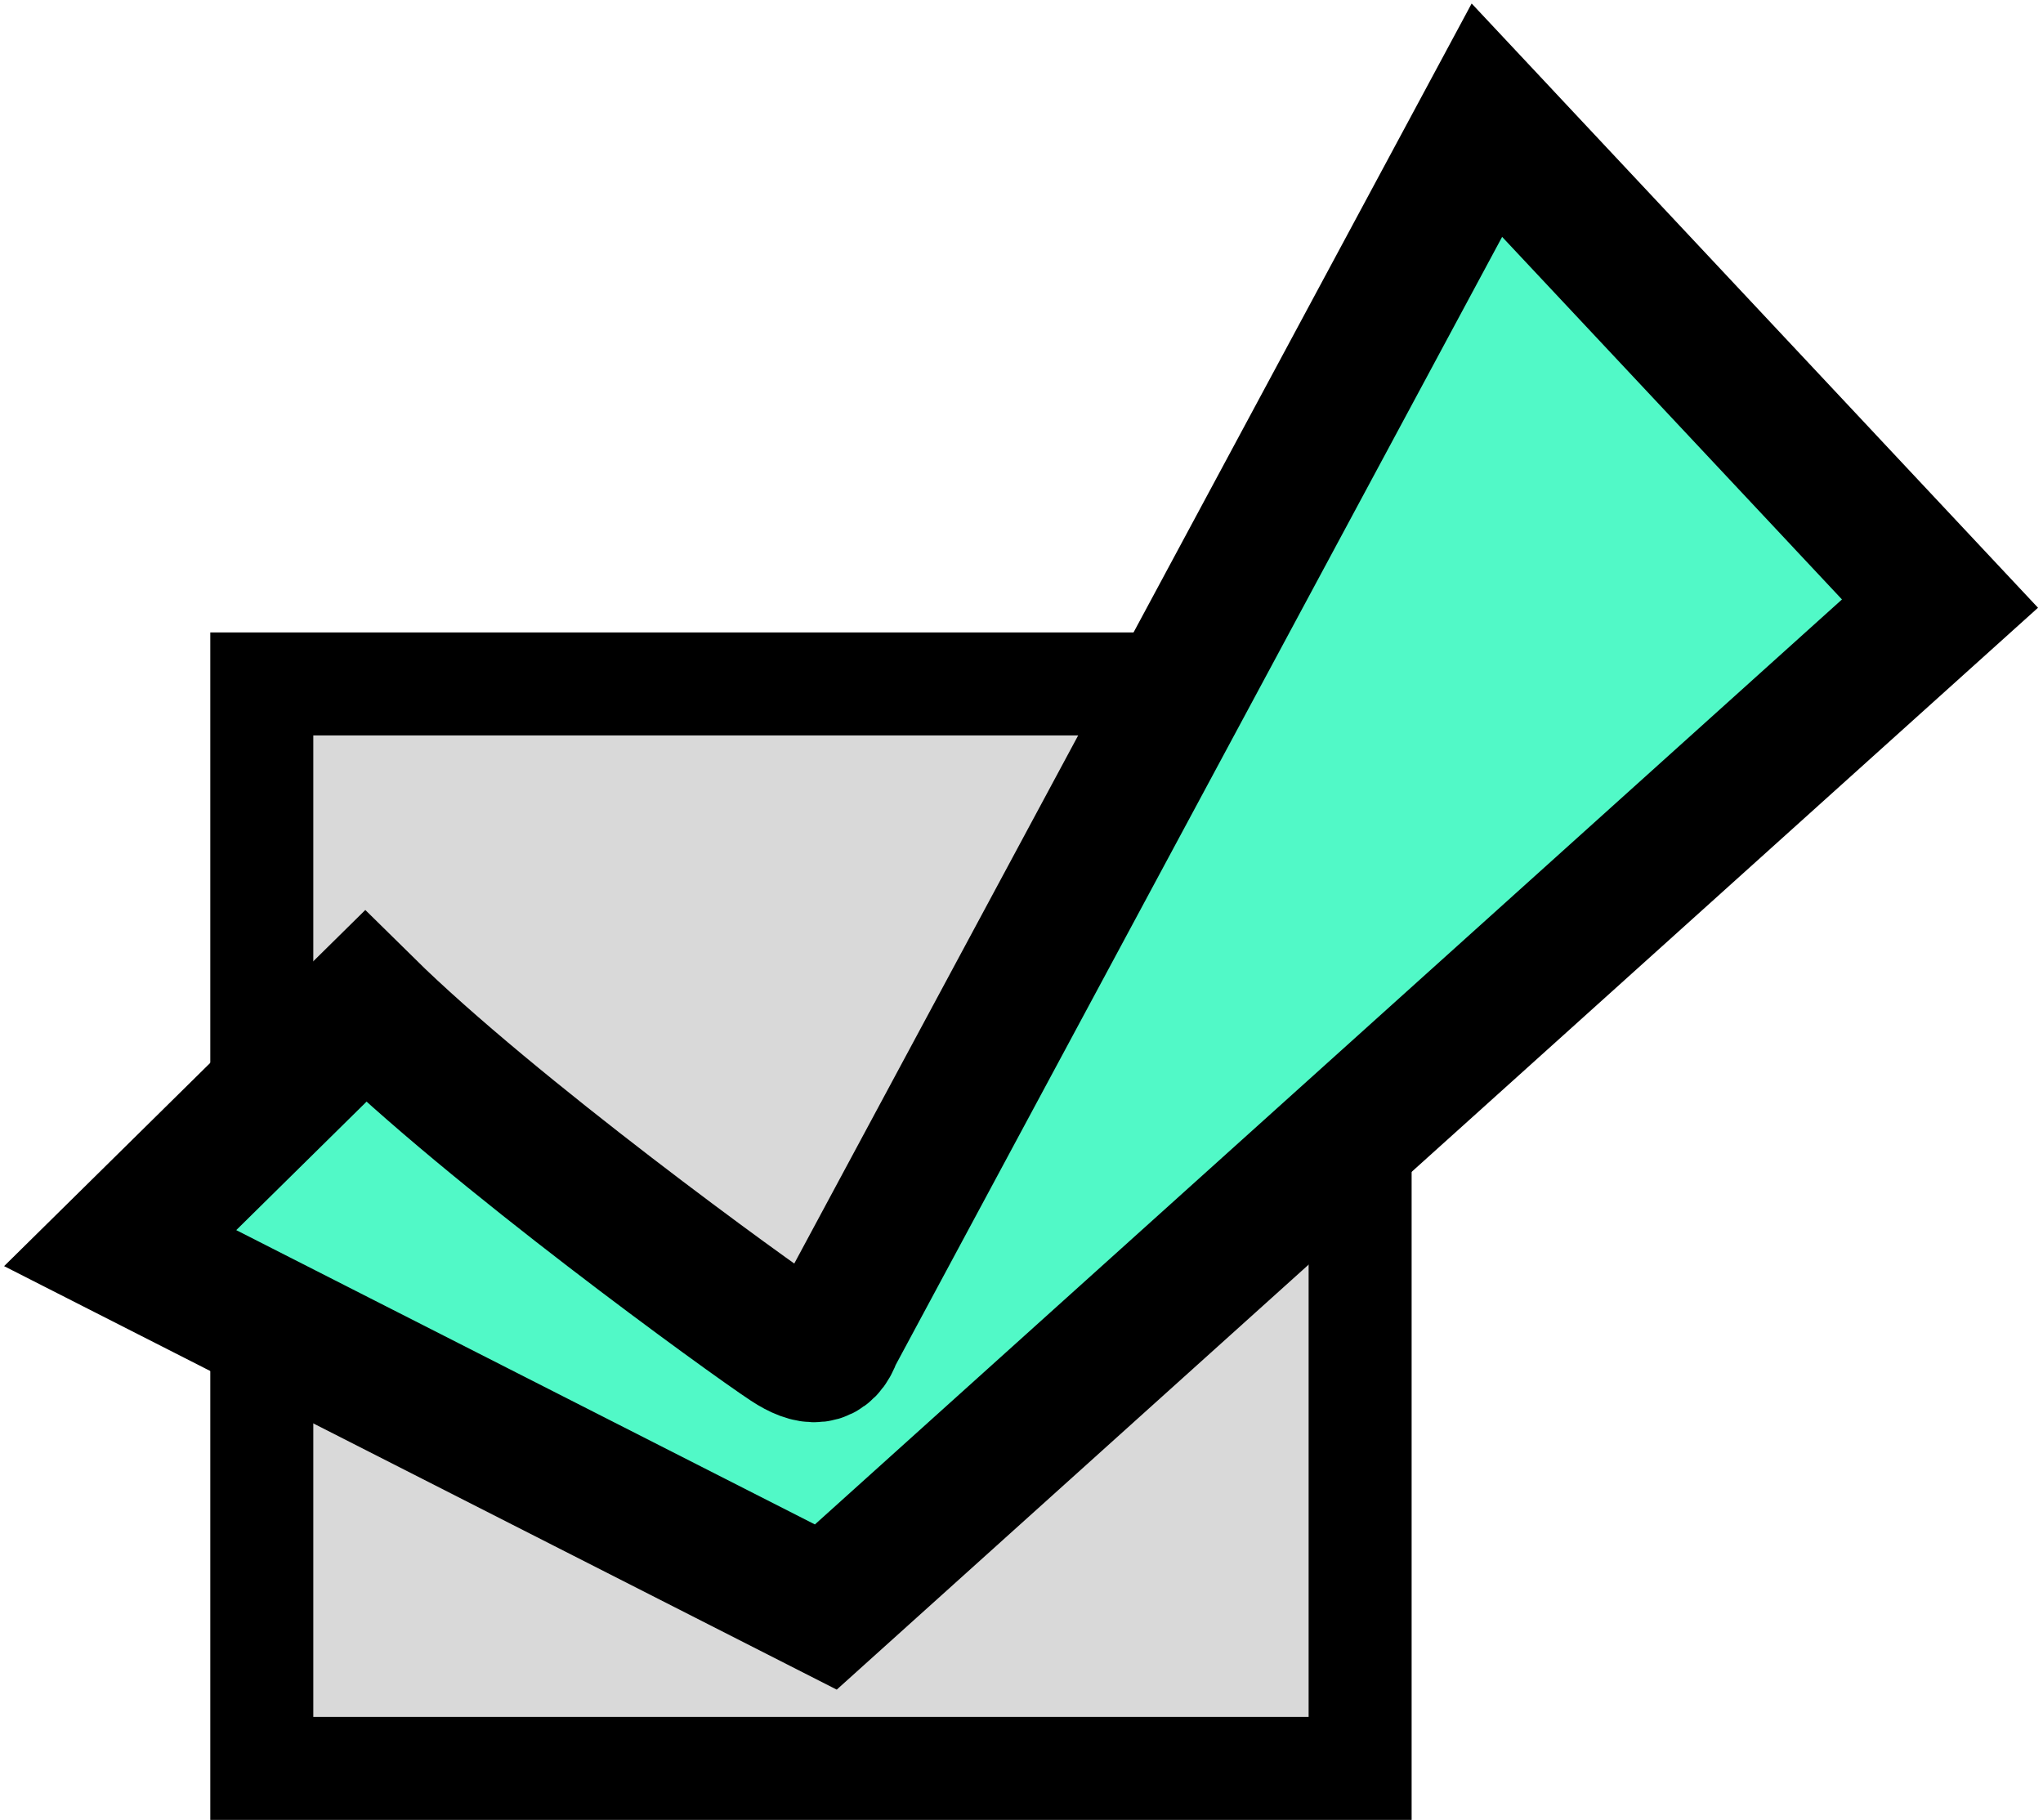 <svg width="119" height="106" viewBox="0 0 119 106" fill="none" xmlns="http://www.w3.org/2000/svg">
<rect x="15.249" y="39.835" width="63.975" height="63.165" fill="#D9D9D9" stroke="black" stroke-width="6"/>
<path d="M113 35.156L48.102 93.601L7 72.697L21.278 58.619C28.633 65.872 43.634 76.728 45.939 78.243C47.237 79.096 48.102 79.096 48.535 77.817L86.608 7L113 35.156Z" fill="#51F9C7" stroke="black" stroke-width="8"/>
</svg>
